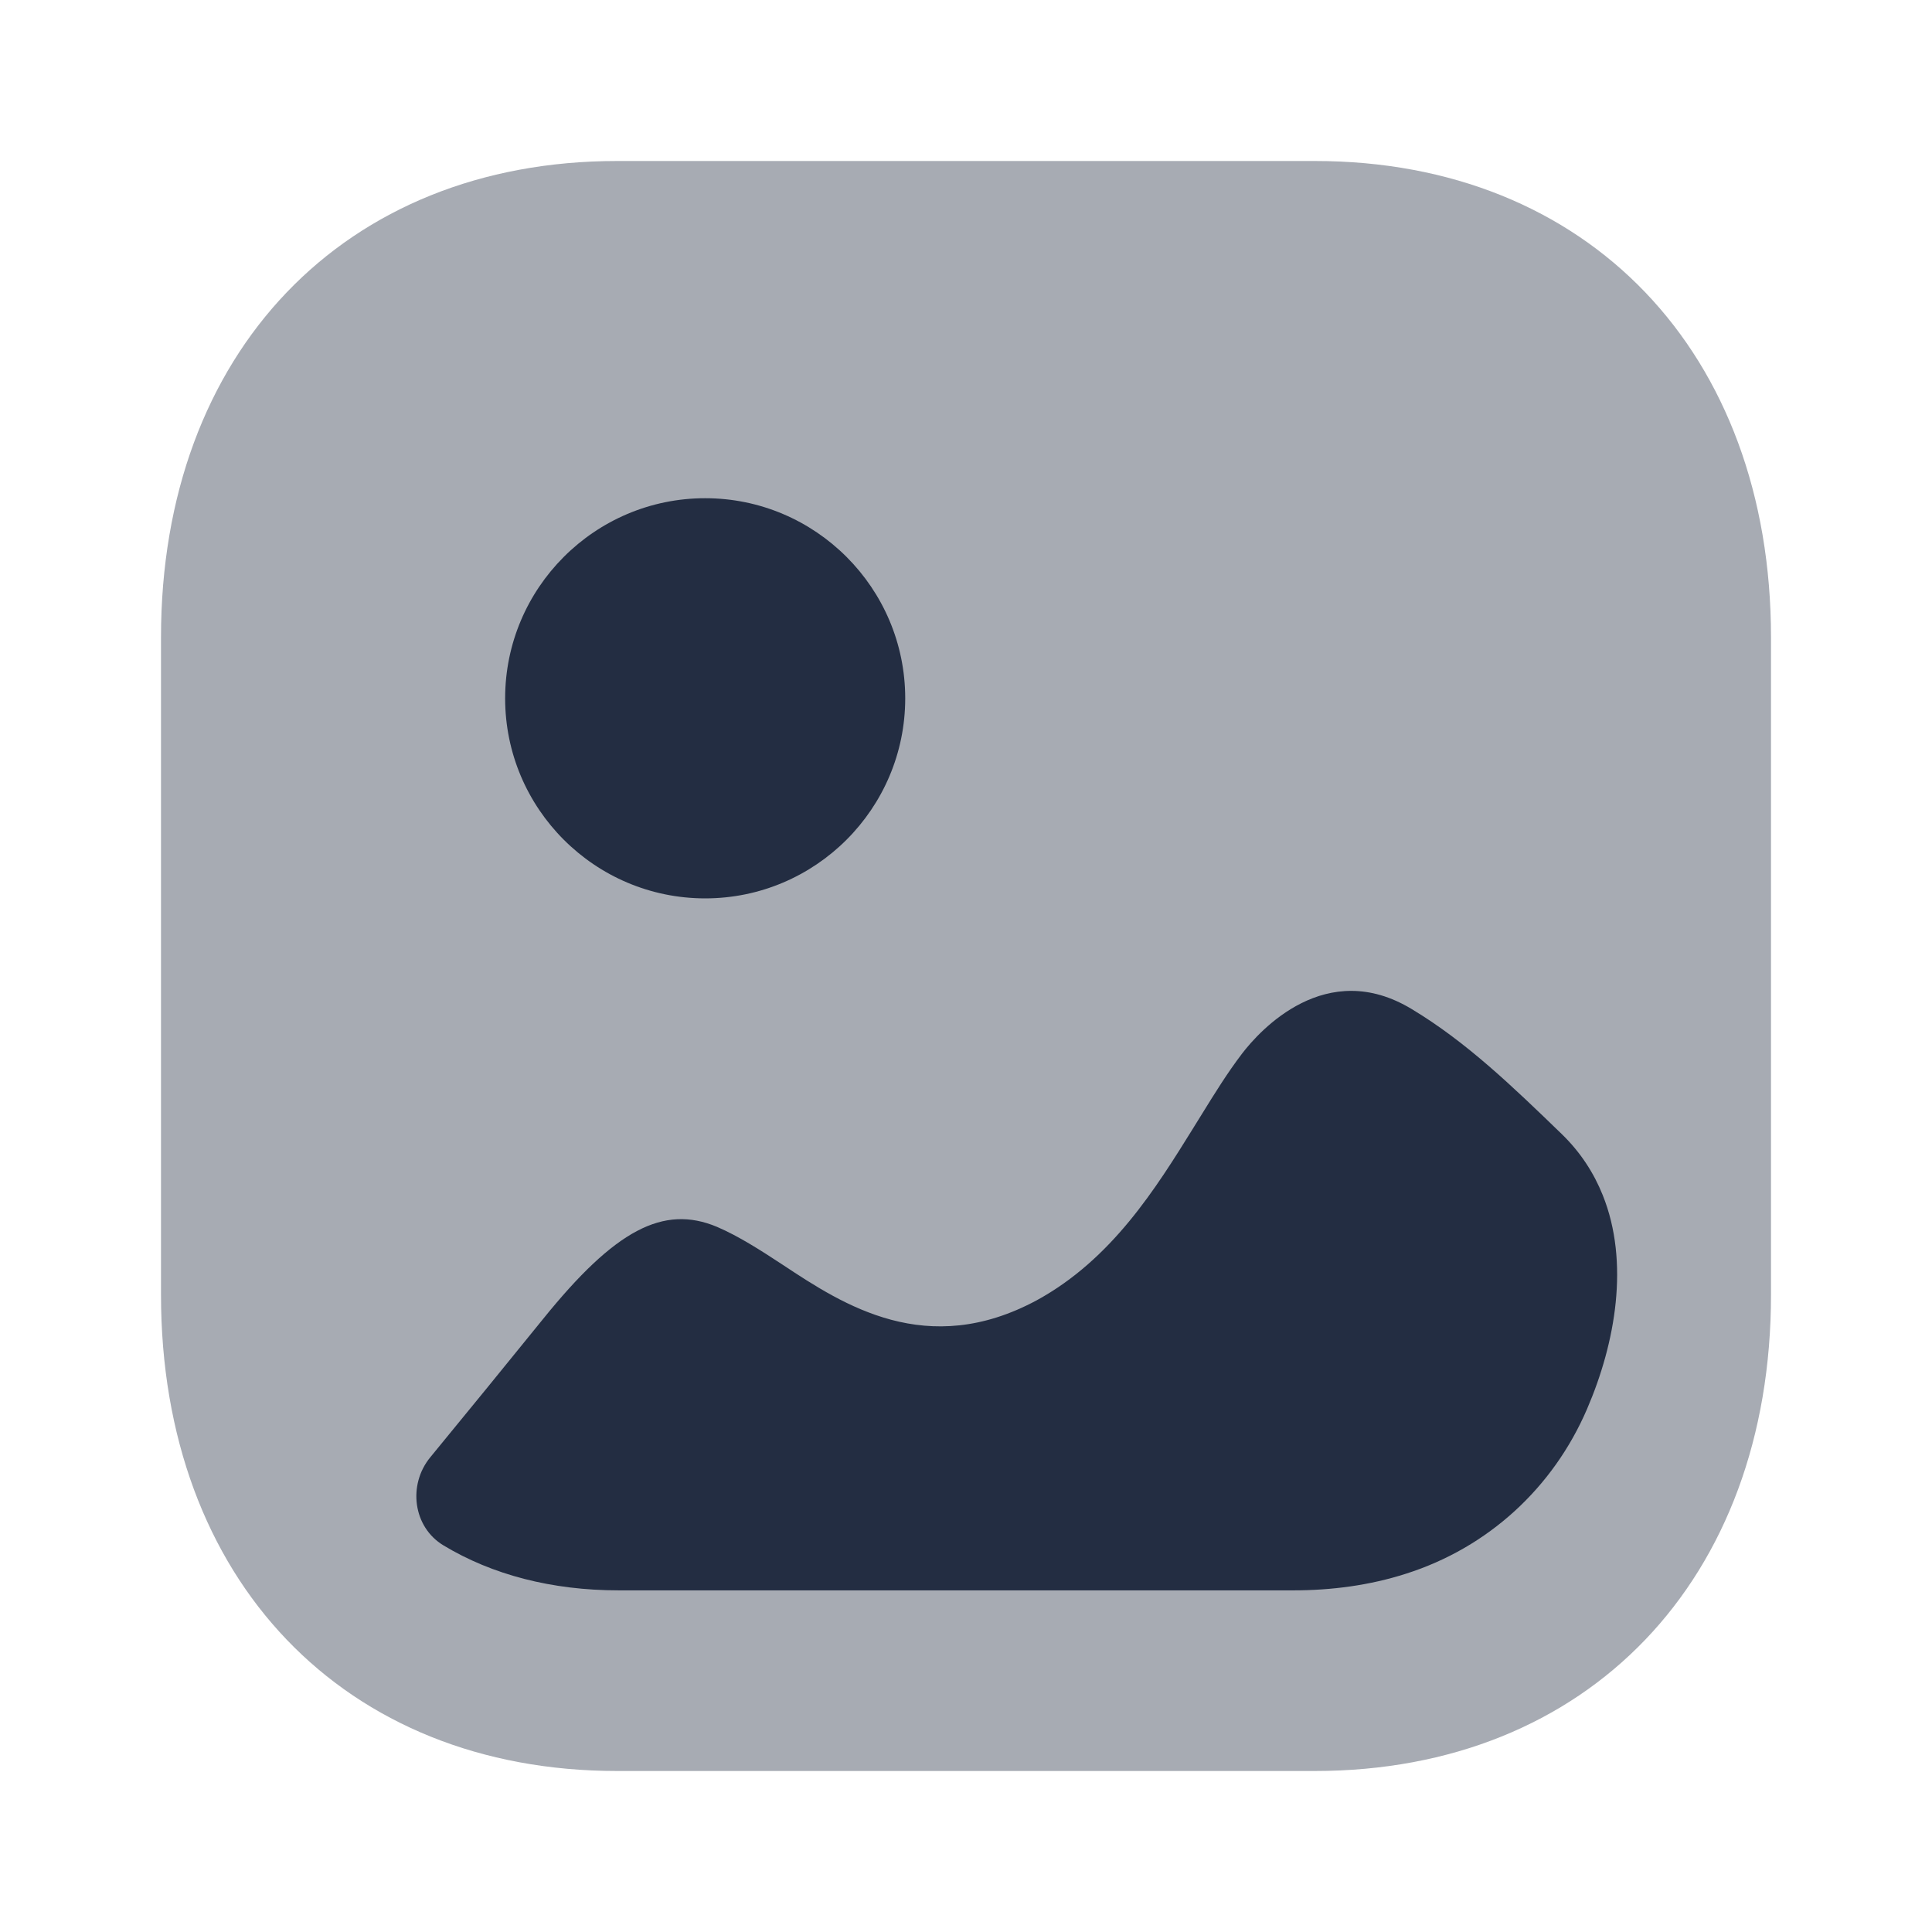 <svg width="24" height="24" viewBox="0 0 24 24" fill="none" xmlns="http://www.w3.org/2000/svg">
    <path opacity="0.4"
          d="M16.333 22H7.666C4.277 22 2 19.623 2 16.084V7.917C2 4.378 4.277 2 7.666 2H16.334C19.723 2 22 4.378 22 7.917V16.084C22 19.623 19.723 22 16.333 22Z"
          fill="#232D42"/>
    <path fill-rule="evenodd" clip-rule="evenodd"
          d="M11.245 8.675C11.245 10.045 10.13 11.16 8.76 11.16C7.389 11.16 6.275 10.045 6.275 8.675C6.275 7.305 7.389 6.189 8.76 6.189C10.13 6.189 11.245 7.305 11.245 8.675ZM19.401 14.088C19.634 14.314 19.8 14.572 19.91 14.847C20.244 15.679 20.07 16.679 19.715 17.503C19.293 18.484 18.485 19.225 17.466 19.549C17.015 19.694 16.541 19.756 16.067 19.756H7.686C6.853 19.756 6.114 19.562 5.51 19.198C5.13 18.97 5.064 18.445 5.345 18.103C5.814 17.533 6.279 16.961 6.747 16.384C7.638 15.28 8.239 14.96 8.908 15.241C9.178 15.357 9.45 15.532 9.73 15.716C10.476 16.21 11.514 16.888 12.88 16.152C13.813 15.641 14.355 14.767 14.827 14.007L14.836 13.992C14.868 13.941 14.9 13.89 14.931 13.839C15.091 13.58 15.249 13.325 15.428 13.09C15.65 12.799 16.474 11.889 17.54 12.537C18.218 12.945 18.79 13.497 19.401 14.088Z"
          fill="#232D42"/>
</svg>
